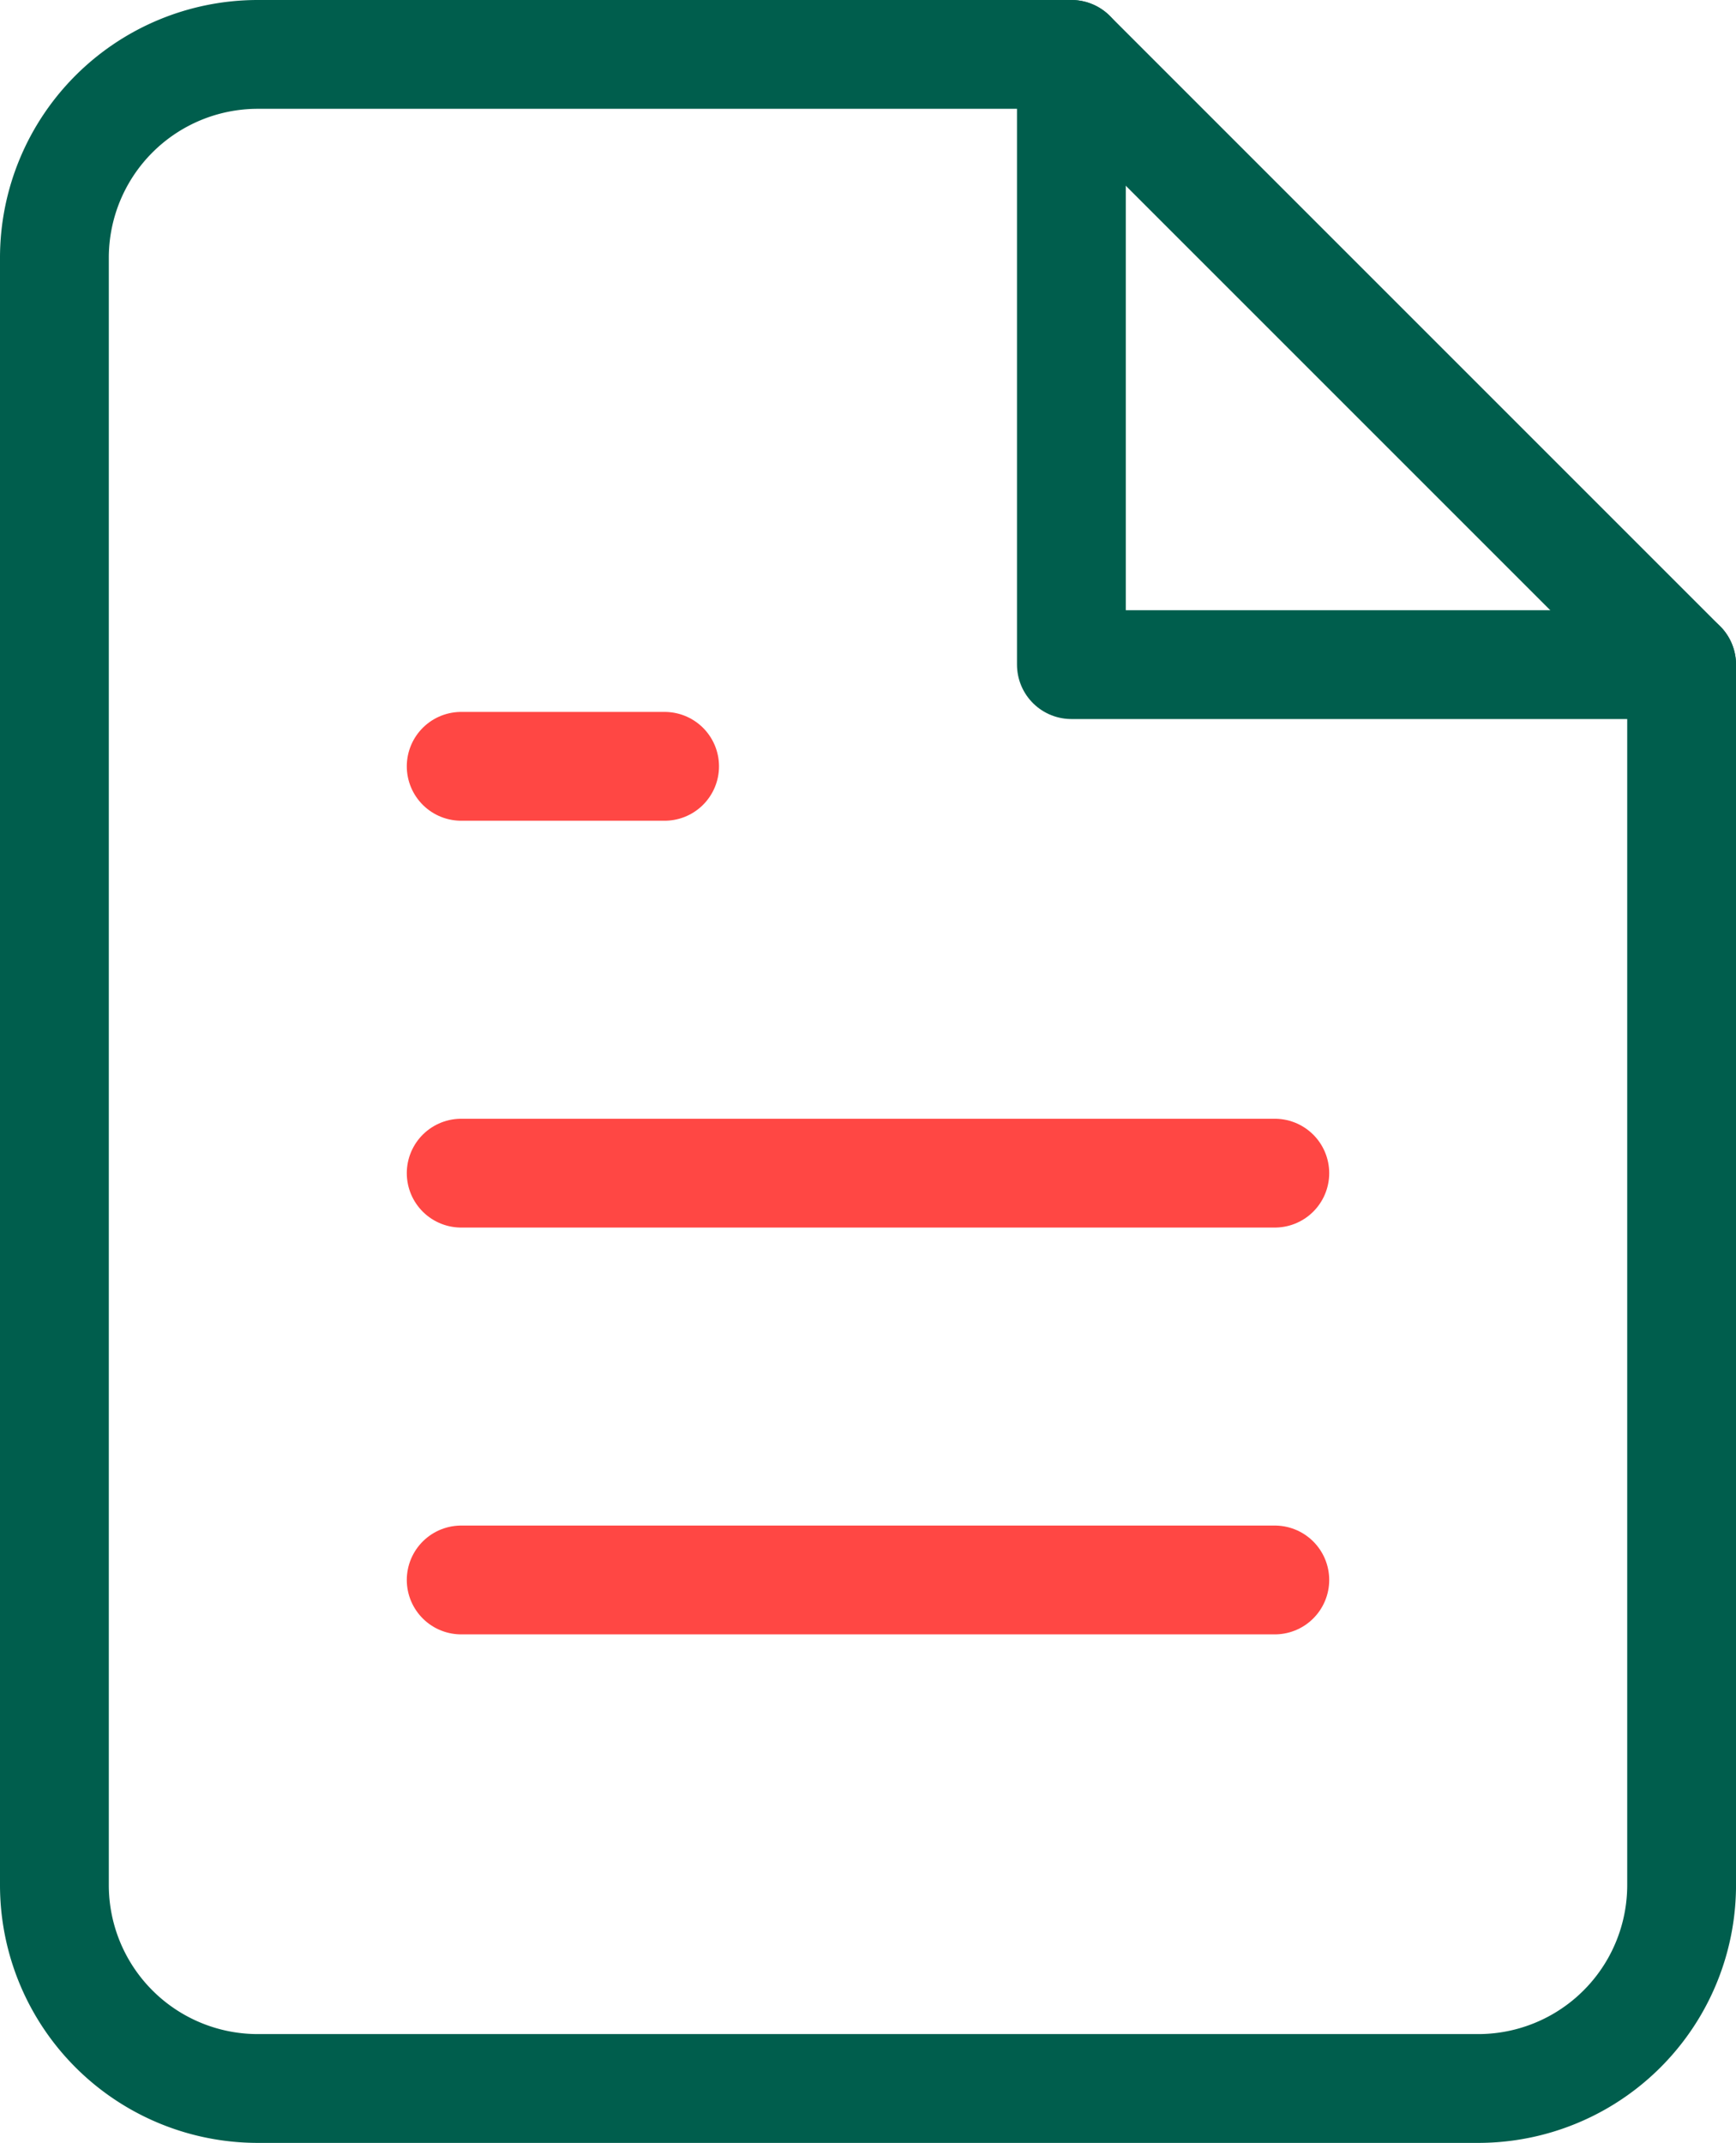 <svg xmlns="http://www.w3.org/2000/svg" width="79.773" height="98.467" viewBox="0 0 79.773 98.467">
    <g data-name="Icon feather-file-text">
        <path data-name="Path 27" d="M52.733 3H15.347A9.347 9.347 0 0 0 6 12.347V87.12a9.347 9.347 0 0 0 9.347 9.347h56.08a9.347 9.347 0 0 0 9.347-9.347V31.04z" style="stroke:#005e4d;fill:none;stroke-linecap:round;stroke-linejoin:round;stroke-width:5px" transform="translate(-3.5 -.5)"/>
        <path data-name="Path 28" d="M21 3v28.04h28.04" transform="translate(28.233 -.5)" style="stroke:#005e4d;fill:none;stroke-linecap:round;stroke-linejoin:round;stroke-width:5px"/>
        <path data-name="Path 29" d="M49.387 19.5H12" transform="translate(9.193 34.407)" style="stroke:#ff4744;fill:none;stroke-linecap:round;stroke-linejoin:round;stroke-width:5px"/>
        <path data-name="Path 30" d="M49.387 25.5H12" transform="translate(9.193 47.1)" style="stroke:#ff4744;fill:none;stroke-linecap:round;stroke-linejoin:round;stroke-width:5px"/>
        <path data-name="Path 31" d="M21.347 13.5H12" transform="translate(9.193 21.713)" style="stroke:#ff4744;fill:none;stroke-linecap:round;stroke-linejoin:round;stroke-width:5px"/>
    </g>
</svg>

